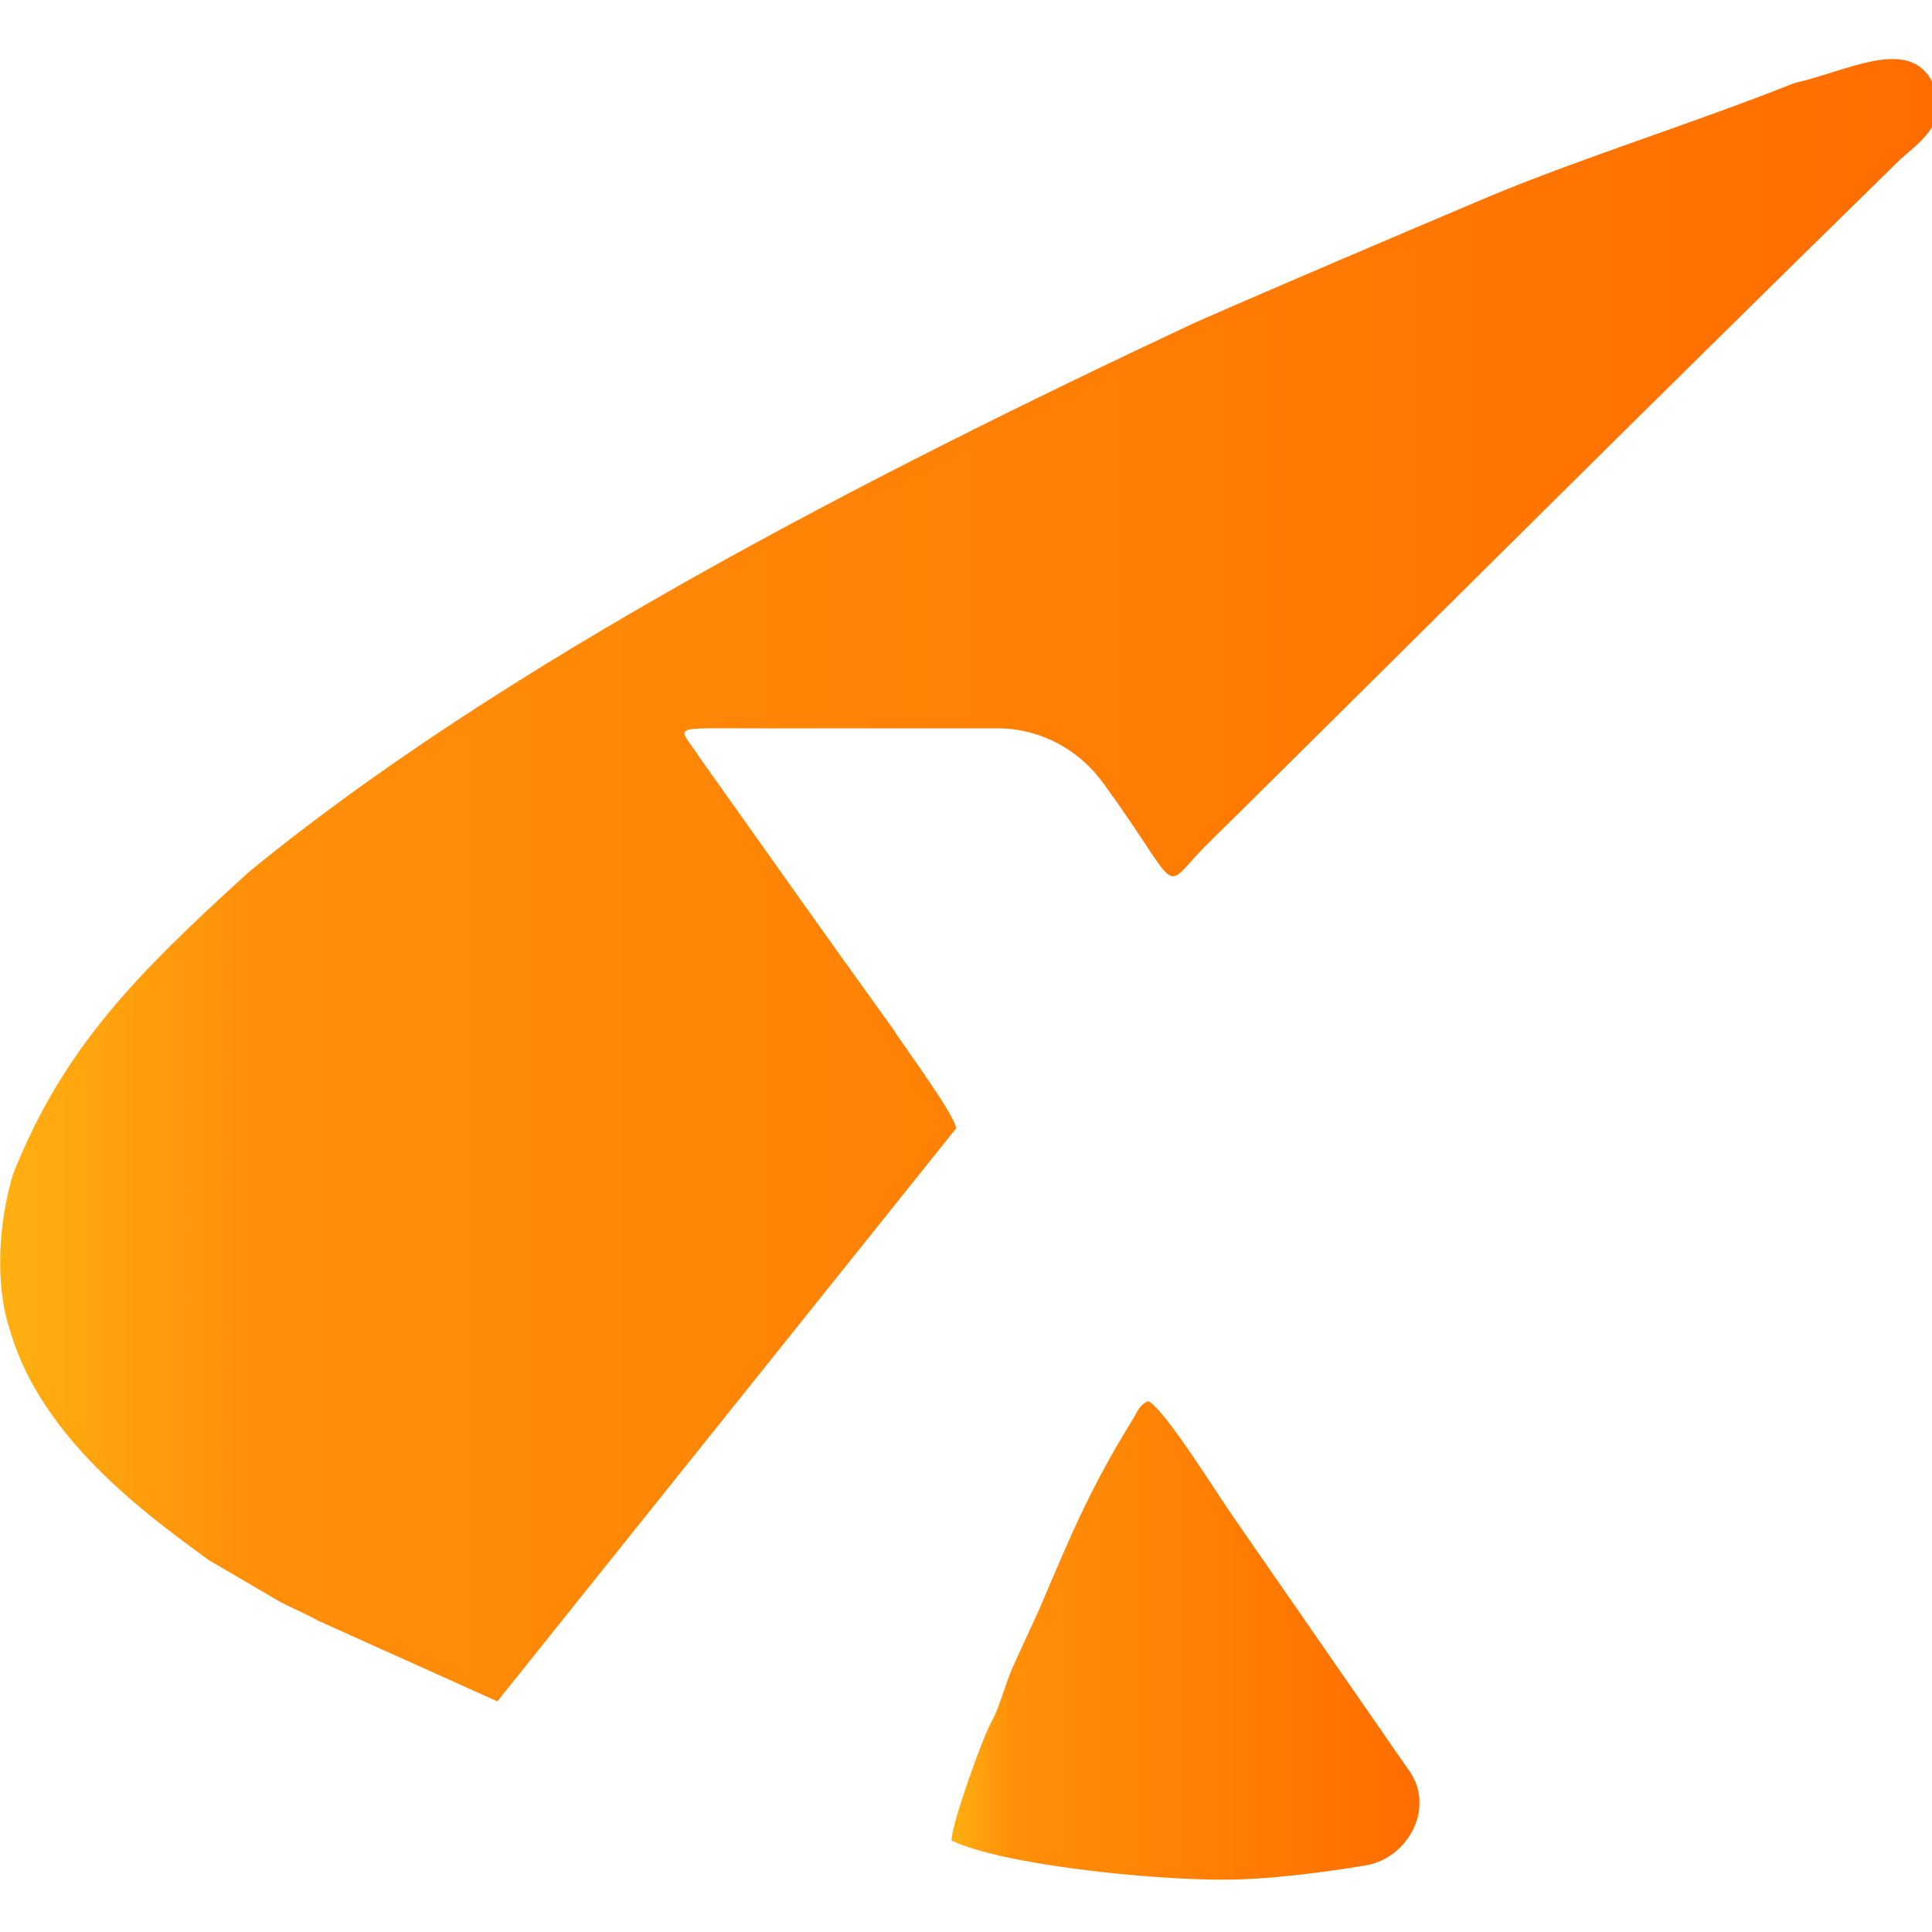 <?xml version="1.0" encoding="UTF-8" standalone="no"?>
<svg
   version="1.1"
   id="svg2"
   width="412"
   height="412"
   viewBox="0 0 412 412"
   sodipodi:docname="primax.svg"
   inkscape:version="1.1 (ce6663b3b7, 2021-05-25)"
   inkscape:export-filename="/media/luiscgraciap/DATOS (HDD)/SOLGRAF/Diseno/PRIMAX/primax.png"
   inkscape:export-xdpi="96"
   inkscape:export-ydpi="96"
   xmlns:inkscape="http://www.inkscape.org/namespaces/inkscape"
   xmlns:sodipodi="http://sodipodi.sourceforge.net/DTD/sodipodi-0.dtd"
   xmlns:xlink="http://www.w3.org/1999/xlink"
   xmlns="http://www.w3.org/2000/svg"
   xmlns:svg="http://www.w3.org/2000/svg"
   xmlns:rdf="http://www.w3.org/1999/02/22-rdf-syntax-ns#"
   xmlns:cc="http://creativecommons.org/ns#"
   xmlns:dc="http://purl.org/dc/elements/1.1/">
  <defs
     id="defs6">
    <linearGradient
       id="id0"
       gradientUnits="userSpaceOnUse"
       x1="124.26"
       y1="2283.17"
       x2="4875.74"
       y2="2283.17">
      <stop
         offset="0"
         style="stop-opacity:1; stop-color:#FFB011"
         id="stop4" />
      <stop
         offset="0.129"
         style="stop-opacity:1; stop-color:#FF8F09"
         id="stop6" />
      <stop
         offset="1"
         style="stop-opacity:1; stop-color:#FF6D00"
         id="stop8" />
    </linearGradient>
    <linearGradient
       id="id1"
       gradientUnits="userSpaceOnUse"
       xlink:href="#id0"
       x1="2455.7"
       y1="4144.81"
       x2="3603.3"
       y2="4144.81" />
    <style
       id="style867"
       type="text/css"><![CDATA[
    .fil0 {fill:url(#id0)}
    .fil1 {fill:url(#id1)}
   ]]></style>
    <linearGradient
       inkscape:collect="always"
       xlink:href="#id0"
       id="linearGradient900"
       gradientUnits="userSpaceOnUse"
       x1="124.26"
       y1="2283.17"
       x2="4875.74"
       y2="2283.17" />
  </defs>
  <sodipodi:namedview
     pagecolor="#ffffff"
     bordercolor="#666666"
     borderopacity="1"
     objecttolerance="10"
     gridtolerance="10"
     guidetolerance="10"
     inkscape:pageopacity="0"
     inkscape:pageshadow="2"
     inkscape:window-width="1680"
     inkscape:window-height="1024"
     id="namedview4"
     showgrid="false"
     inkscape:zoom="2.3475962"
     inkscape:cx="184.86996"
     inkscape:cy="255.58059"
     inkscape:window-x="0"
     inkscape:window-y="0"
     inkscape:window-maximized="1"
     inkscape:current-layer="svg2"
     inkscape:document-rotation="0"
     inkscape:pagecheckerboard="0" />
  <g
     style="clip-rule:evenodd;fill-rule:evenodd;image-rendering:optimizeQuality;shape-rendering:geometricPrecision;text-rendering:geometricPrecision"
     id="g898"
     transform="matrix(0.087,0,0,0.087,-10.775,-10.759)">
    <g
       id="Capa_x0020_1-9">
      <g
         id="_2253448548448">
        <path
           id="path880"
           d="m 734,2261 c -274.098,248.936 -454.511,430.025 -578,740 -34,112 -47,267 -7,386 75.801,257.96 322.284,441.633 487,561 l 176,103 c 29,15 61,28 91,45 l 440,198 1124,-1404 c 3,-26 -131,-207 -159,-251 -153.341,-212.303 -301.15,-422.025 -471,-661 -50,-78 -81,-69 153,-69 h 585 c 103,2 195,54 253,134 196,270 140,269 245,160 602.896,-595.795 999.429,-993.827 1703,-1683 40,-40 137,-94 84,-196 -58,-112 -210,-25 -337,3 -250.47,99.527 -527.229,185.369 -753,280 -238.635,101.306 -492.415,208.904 -716,307 -807.285,378.326 -1703.465,840.794 -2320,1347 z"
           class="fil0"
           inkscape:connector-curvature="0"
           style="fill:url(#linearGradient900)"
           sodipodi:nodetypes="ccccccccccsccccccccc" />
        <path
           id="path882"
           d="m 2456,4635 c 125,60 491,97 669,96 108,0 245,-18 347,-35 105,-18 174,-146 101,-239 l -426,-615 c -39,-55 -169,-266 -209,-284 -25,12 -26,28 -42,52 -104,169 -149,281 -226,461 l -61,133 c -21,45 -35,106 -55,140 -21,38 -97,247 -98,291 z"
           class="fil1"
           inkscape:connector-curvature="0"
           style="fill:url(#id1)" />
      </g>
    </g>
  </g>
</svg>
